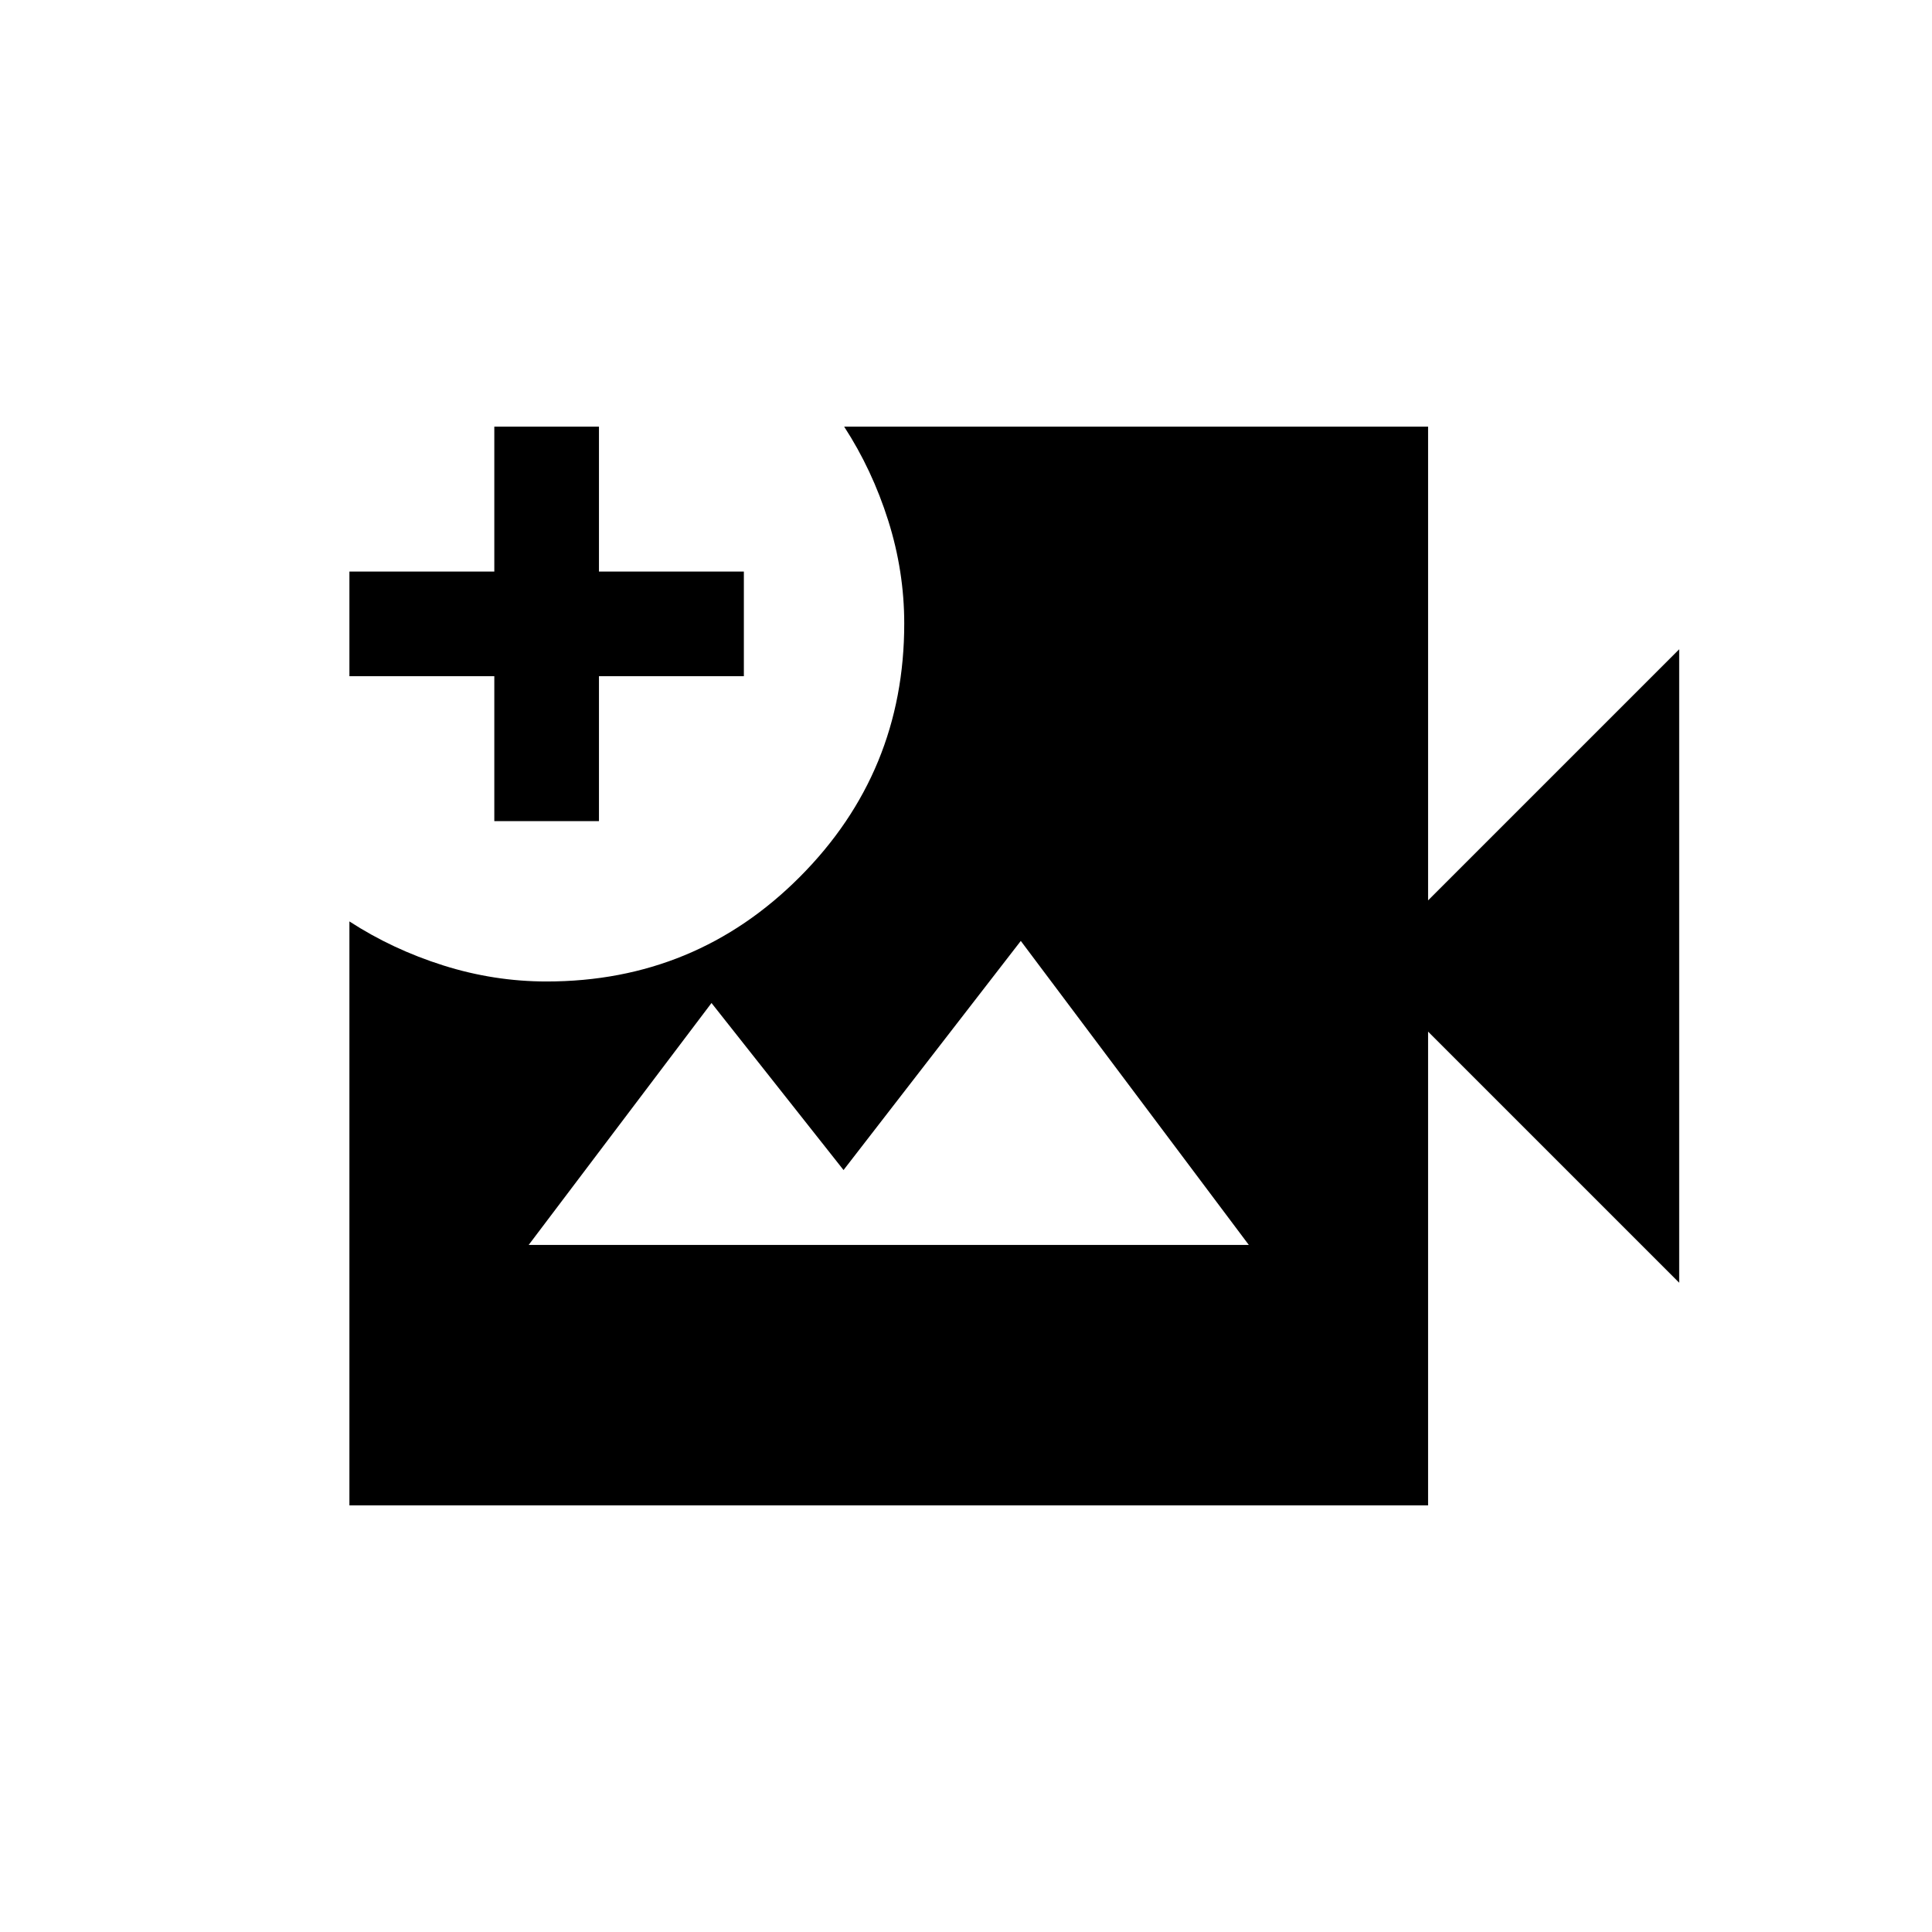 <svg xmlns="http://www.w3.org/2000/svg" height="20" viewBox="0 -960 960 960" width="20"><path d="M173.62-212v-290.15q21.46 13.92 46.69 21.88 25.23 7.96 51.28 7.96 74.07 0 125.89-52.02 51.83-52.03 51.83-125.84 0-25.95-7.96-51.16-7.96-25.21-21.89-46.67h290.15v235.39l124.77-124.77v314.76L709.61-447.39V-212H173.62Zm72-340v-72h-72v-52h72v-72h52v72h72v52h-72v72h-52Zm17.07 210.61h357.85L507.23-492.46l-88.08 113.85-65.61-83-90.85 120.22Z"/></svg>